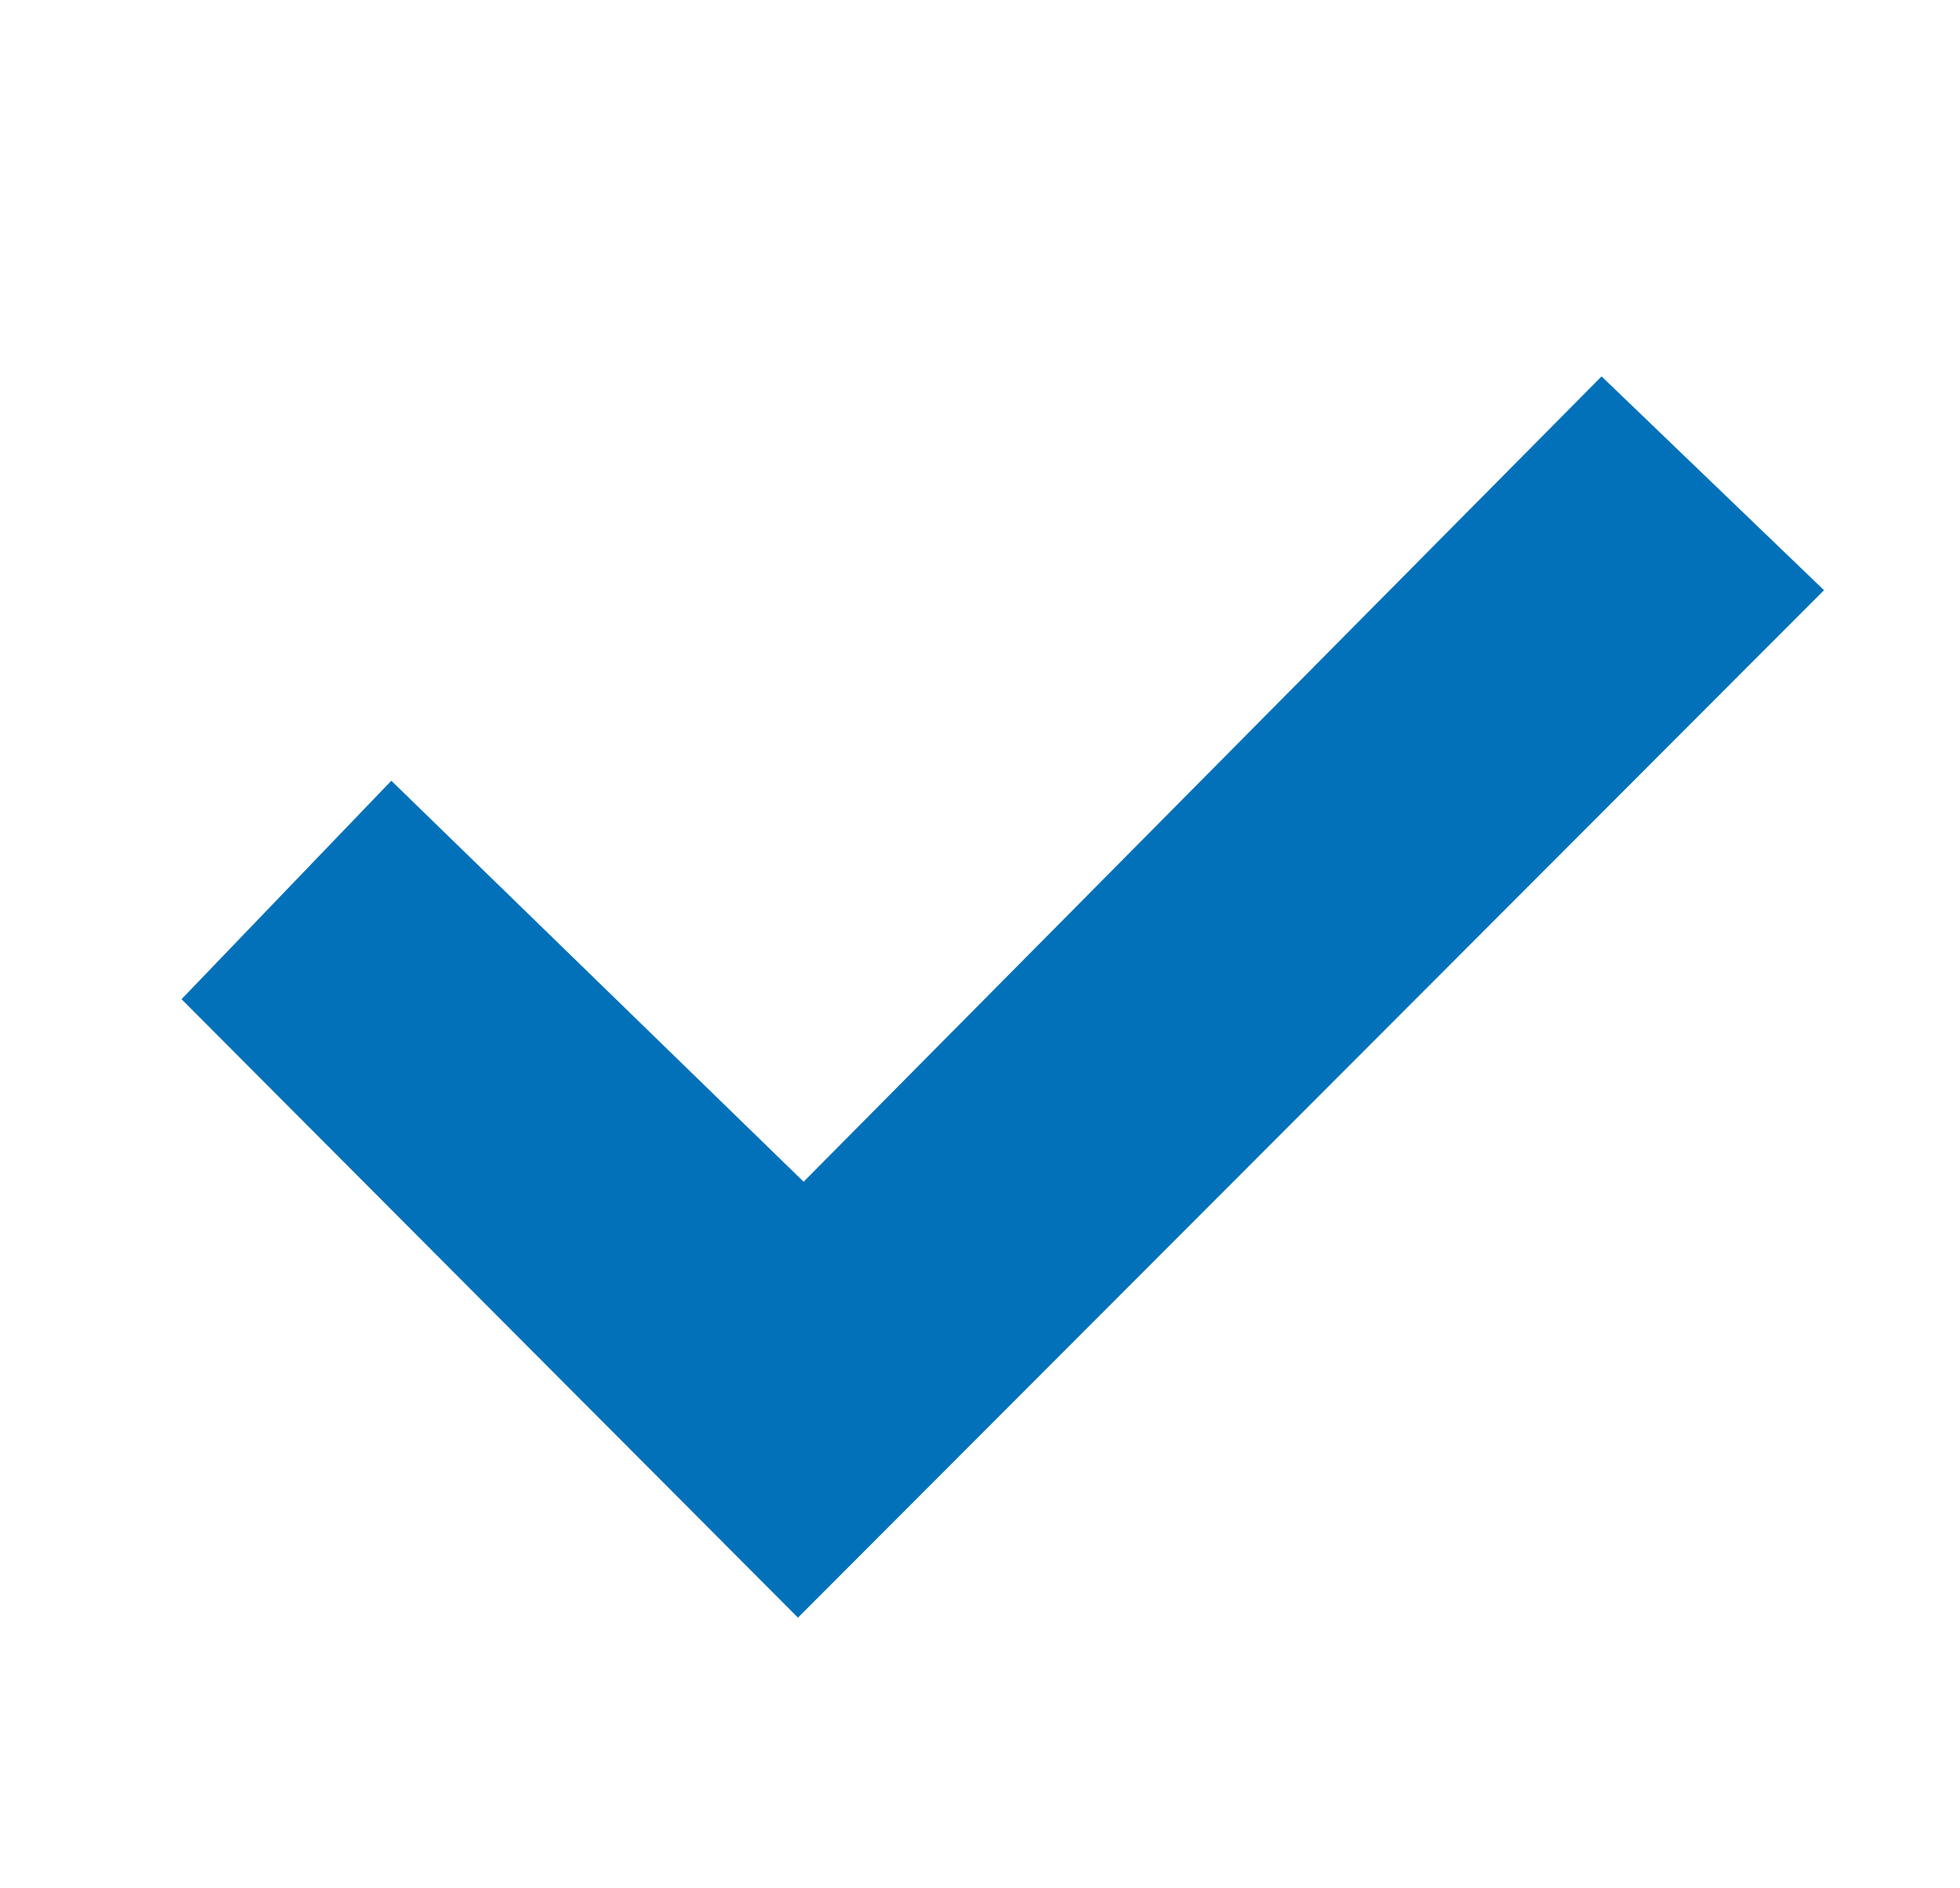 <svg id="Calque_1" data-name="Calque 1" xmlns="http://www.w3.org/2000/svg" viewBox="0 0 58.95 56.77"><defs><style>.cls-1{fill:#0371b9;}</style></defs><title>donefullblue</title><g id="Tracé_9" data-name="Tracé 9"><path class="cls-1" d="M24,48.65,5.46,30.05l6.31-6.57,12.4,12.06,24-24.22,6.69,6.43Z"/></g></svg>
